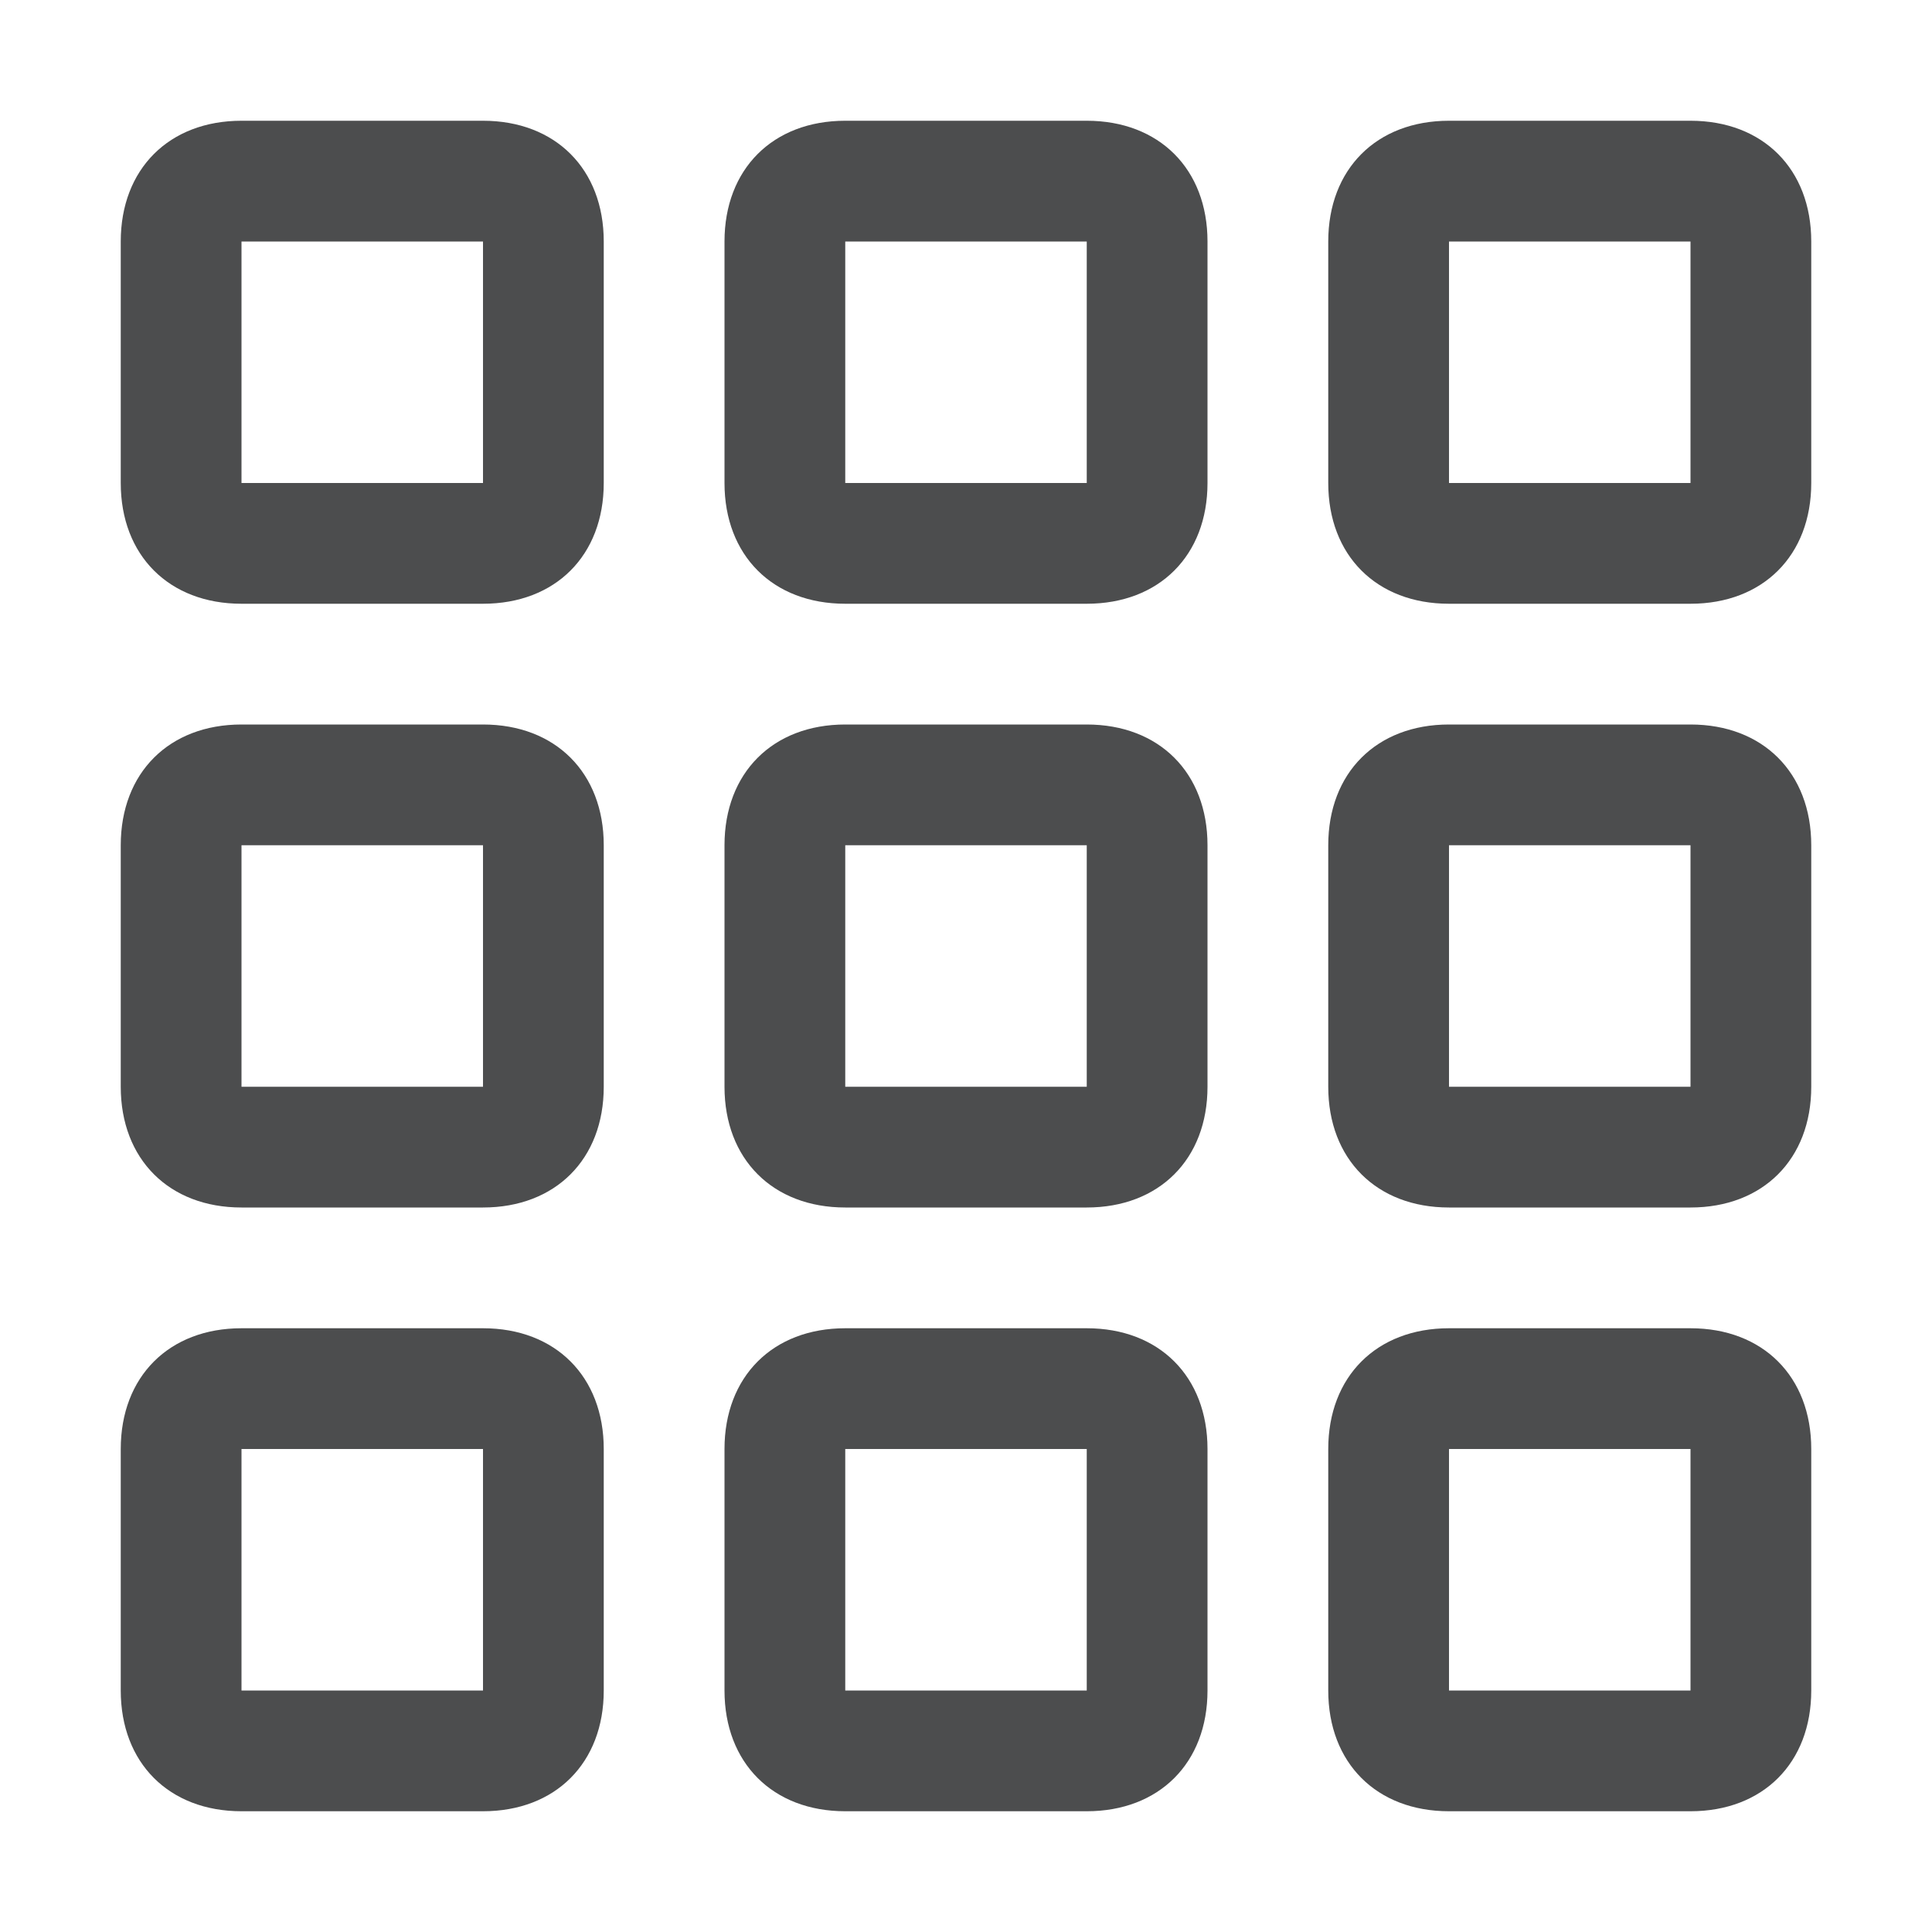 <?xml version="1.0" encoding="utf-8"?>
<!-- Generator: Adobe Illustrator 21.0.0, SVG Export Plug-In . SVG Version: 6.00 Build 0)  -->
<svg version="1.1" id="图层_2" opacity="0.8" xmlns="http://www.w3.org/2000/svg" xmlns:xlink="http://www.w3.org/1999/xlink"
	 x="0px" y="0px" viewBox="0 0 16 16" style="enable-background:new 0 0 16 16;" xml:space="preserve">
<style type="text/css">
	.st0{fill:#1F2022;}
</style>
<g>
	<path class="st0" d="M14,12v2h-2v-2H14 M14,11h-2c-0.6,0-1,0.4-1,1v2c0,0.6,0.4,1,1,1h2c0.6,0,1-0.4,1-1v-2C15,11.4,14.6,11,14,11
		L14,11z"/>
</g>
<g>
	<path class="st0" d="M9,12v2H7v-2H9 M9,11H7c-0.6,0-1,0.4-1,1v2c0,0.6,0.4,1,1,1h2c0.6,0,1-0.4,1-1v-2C10,11.4,9.6,11,9,11L9,11z"
		/>
</g>
<g>
	<path class="st0" d="M4,12v2H2v-2H4 M4,11H2c-0.6,0-1,0.4-1,1v2c0,0.6,0.4,1,1,1h2c0.6,0,1-0.4,1-1v-2C5,11.4,4.6,11,4,11L4,11z"/>
</g>
<g>
	<path class="st0" d="M14,7v2h-2V7H14 M14,6h-2c-0.6,0-1,0.4-1,1v2c0,0.6,0.4,1,1,1h2c0.6,0,1-0.4,1-1V7C15,6.4,14.6,6,14,6L14,6z"
		/>
</g>
<g>
	<path class="st0" d="M9,7v2H7V7H9 M9,6H7C6.4,6,6,6.4,6,7v2c0,0.6,0.4,1,1,1h2c0.6,0,1-0.4,1-1V7C10,6.4,9.6,6,9,6L9,6z"/>
</g>
<g>
	<path class="st0" d="M4,7v2H2V7H4 M4,6H2C1.4,6,1,6.4,1,7v2c0,0.6,0.4,1,1,1h2c0.6,0,1-0.4,1-1V7C5,6.4,4.6,6,4,6L4,6z"/>
</g>
<g>
	<path class="st0" d="M14,2v2h-2V2H14 M14,1h-2c-0.6,0-1,0.4-1,1v2c0,0.6,0.4,1,1,1h2c0.6,0,1-0.4,1-1V2C15,1.4,14.6,1,14,1L14,1z"
		/>
</g>
<g>
	<path class="st0" d="M9,2v2H7V2H9 M9,1H7C6.4,1,6,1.4,6,2v2c0,0.6,0.4,1,1,1h2c0.6,0,1-0.4,1-1V2C10,1.4,9.6,1,9,1L9,1z"/>
</g>
<g>
	<path class="st0" d="M4,2v2H2V2H4 M4,1H2C1.4,1,1,1.4,1,2v2c0,0.6,0.4,1,1,1h2c0.6,0,1-0.4,1-1V2C5,1.4,4.6,1,4,1L4,1z"/>
</g>
</svg>
